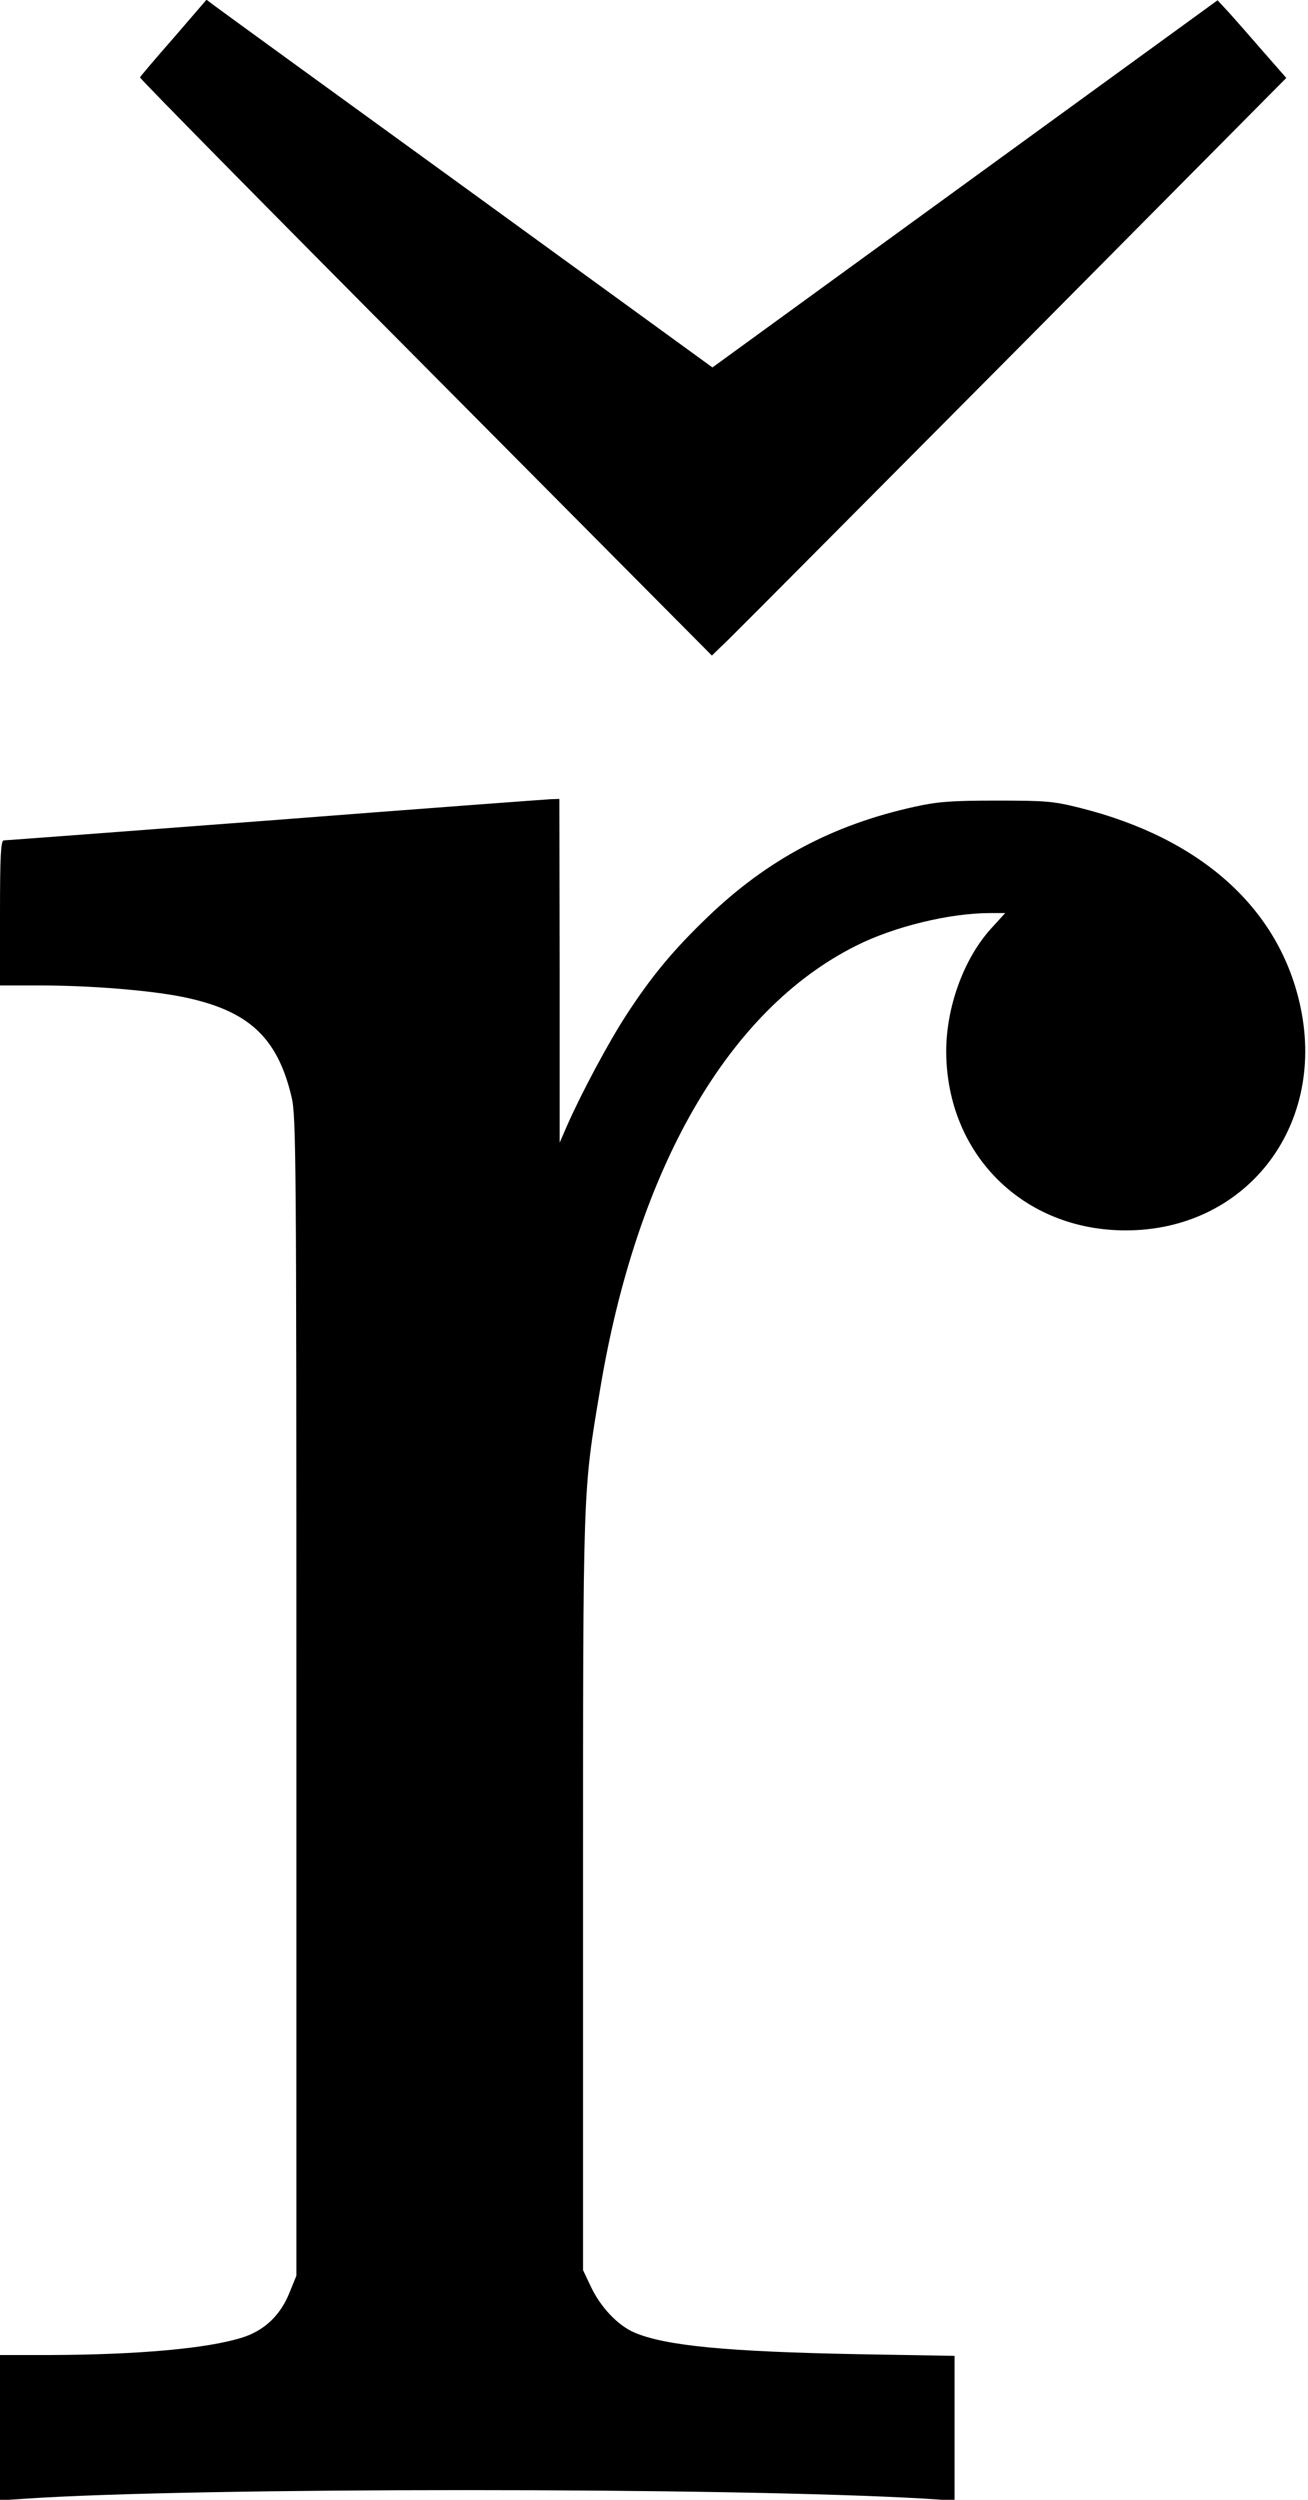<?xml version="1.0" standalone="no"?>
<!DOCTYPE svg PUBLIC "-//W3C//DTD SVG 20010904//EN"
 "http://www.w3.org/TR/2001/REC-SVG-20010904/DTD/svg10.dtd">
<svg version="1.0" xmlns="http://www.w3.org/2000/svg"
 width="470pt" height="898pt" viewBox="0 0 470 898"
 preserveAspectRatio="xMidYMid meet">
<g transform="translate(0,898) scale(0.1,-0.1)"
fill="#000000" stroke="none">
<path d="M624 8844 c-66 -75 -120 -139 -121 -142 -1 -4 461 -473 1027 -1042
l1028 -1035 62 60 c34 33 498 500 1032 1037 l970 978 -85 97 c-47 54 -102 117
-123 140 l-39 42 -907 -659 -908 -660 -877 637 c-483 350 -892 647 -909 660
l-32 24 -118 -137z"/>
<path d="M985 6034 c-528 -40 -966 -73 -972 -73 -10 -1 -13 -60 -13 -261 l0
-260 138 0 c186 0 396 -17 517 -41 237 -48 342 -144 393 -361 16 -68 17 -225
17 -2153 l0 -2080 -24 -59 c-33 -84 -92 -139 -173 -164 -126 -39 -374 -61
-690 -62 l-178 0 0 -261 0 -261 93 6 c603 41 2532 41 3230 0 l107 -7 0 260 0
260 -347 6 c-470 9 -692 30 -804 78 -60 26 -122 92 -157 167 l-27 57 0 1350
c0 1476 -1 1441 61 1812 132 795 460 1365 919 1595 136 69 337 118 483 118
l54 0 -52 -57 c-98 -109 -160 -282 -160 -440 1 -369 276 -643 645 -643 428 0
718 367 629 798 -73 354 -354 610 -794 720 -96 24 -122 26 -300 26 -163 0
-211 -4 -293 -22 -296 -65 -531 -191 -745 -397 -121 -116 -201 -212 -290 -349
-65 -99 -165 -287 -215 -401 l-26 -60 0 618 -1 617 -32 -1 c-18 -1 -465 -34
-993 -75z"/>
</g>
</svg>
